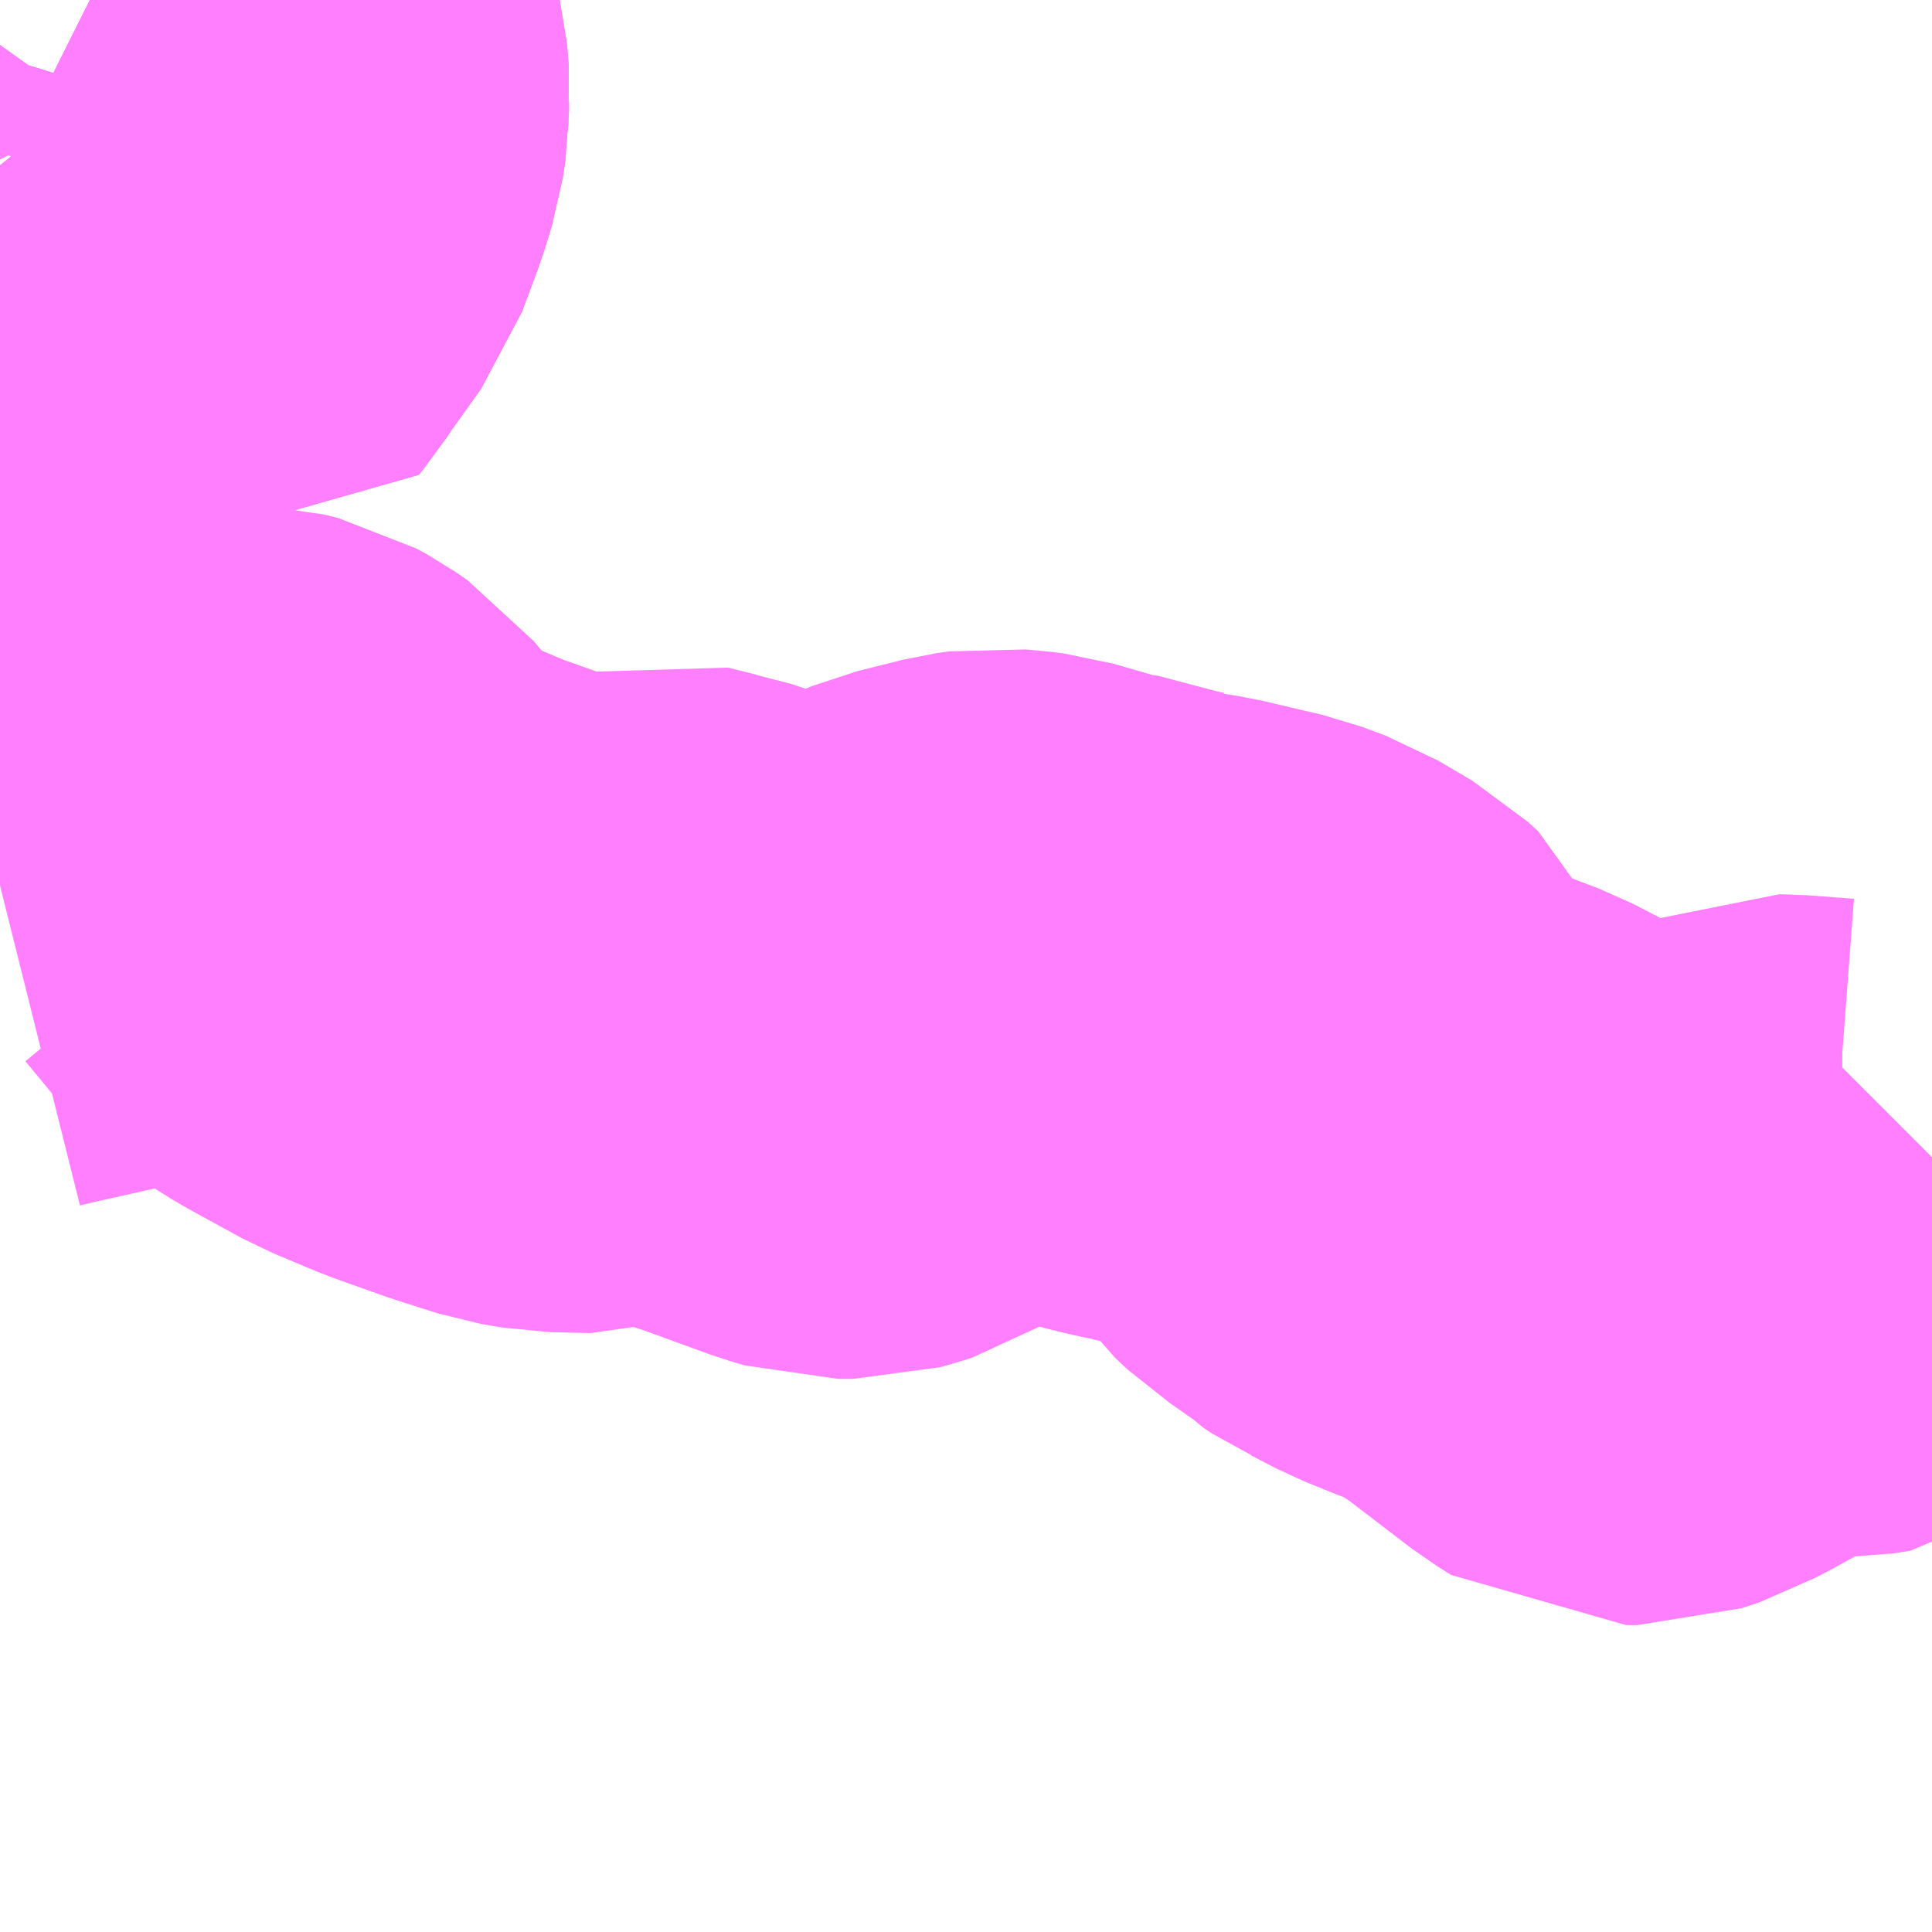 <?xml version="1.0" encoding="UTF-8"?>
<svg  xmlns="http://www.w3.org/2000/svg" xmlns:xlink="http://www.w3.org/1999/xlink" xmlns:go="http://purl.org/svgmap/profile" property="N07_001,N07_002,N07_003,N07_004,N07_005,N07_006,N07_007" viewBox="13719.727 -3498.047 2.197 2.197" go:dataArea="13719.7265625 -3498.046875 2.197265625 2.197265625" >
<globalCoordinateSystem srsName="http://purl.org/crs/84" transform="matrix(100.0,0.0,0.0,-100.0,0.0,0.0)" />
<defs>
 <g id="p0" >
  <circle cx="0.0" cy="0.0" r="3" stroke="green" stroke-width="0.75" vector-effect="non-scaling-stroke" />
 </g>
</defs>
<g fill="none" fill-rule="evenodd" stroke="#FF00FF" stroke-width="0.75" opacity="0.5" vector-effect="non-scaling-stroke" stroke-linejoin="bevel" >
<path content="1,名鉄バス（株）,岡崎市内線_10_on,61.0,48.0,46.5," xlink:title="1" d="M13719.727,-3497.843L13719.729,-3497.842L13719.769,-3497.821L13719.877,-3497.766L13719.912,-3497.748L13719.915,-3497.747L13719.92,-3497.753L13719.929,-3497.767L13719.969,-3497.823L13719.982,-3497.858L13719.988,-3497.874L13719.996,-3497.9L13719.999,-3497.92L13719.999,-3497.931L13720,-3497.942L13719.998,-3497.966L13719.992,-3497.99L13719.97,-3498.037L13719.962,-3498.047L13719.962,-3498.047"/>
<path content="1,名鉄バス（株）,岡崎市内線_11_on,61.0,48.0,46.5," xlink:title="1" d="M13719.727,-3497.843L13719.729,-3497.842L13719.769,-3497.821L13719.877,-3497.766L13719.912,-3497.748L13719.915,-3497.747L13719.92,-3497.753L13719.929,-3497.767L13719.969,-3497.823L13719.982,-3497.858L13719.988,-3497.874L13719.996,-3497.9L13719.999,-3497.92L13719.999,-3497.931L13720,-3497.942L13719.998,-3497.966L13719.992,-3497.99L13719.97,-3498.037L13719.962,-3498.047L13719.962,-3498.047"/>
<path content="1,名鉄バス（株）,岩中線,3.0,3.0,3.0," xlink:title="1" d="M13719.727,-3497.04L13719.743,-3497.044L13719.819,-3497.061L13719.862,-3497.071L13719.931,-3497.086L13719.933,-3497.087L13719.948,-3497.09L13719.951,-3497.092L13719.972,-3497.098L13719.982,-3497.099L13720.005,-3497.098L13720.021,-3497.094L13720.032,-3497.088L13720.045,-3497.079L13720.083,-3497.033L13720.091,-3497.024L13720.104,-3497.012L13720.12,-3497.002L13720.182,-3496.968L13720.232,-3496.947L13720.291,-3496.926L13720.338,-3496.911L13720.361,-3496.907L13720.407,-3496.906L13720.464,-3496.924L13720.496,-3496.916L13720.507,-3496.914L13720.539,-3496.903L13720.565,-3496.894L13720.578,-3496.89L13720.663,-3496.859L13720.68,-3496.854L13720.697,-3496.854L13720.708,-3496.857L13720.714,-3496.859L13720.719,-3496.862L13720.755,-3496.898L13720.76,-3496.901L13720.763,-3496.905L13720.776,-3496.913L13720.793,-3496.92L13720.845,-3496.933L13720.859,-3496.935L13720.881,-3496.933L13720.889,-3496.932L13720.941,-3496.917L13720.942,-3496.916L13720.948,-3496.916L13721.016,-3496.898L13721.033,-3496.894L13721.038,-3496.893L13721.039,-3496.893L13721.052,-3496.889L13721.077,-3496.885L13721.145,-3496.869L13721.172,-3496.859L13721.211,-3496.836L13721.223,-3496.825L13721.231,-3496.807L13721.241,-3496.791L13721.251,-3496.777L13721.266,-3496.763L13721.272,-3496.759L13721.299,-3496.74L13721.304,-3496.735L13721.313,-3496.729L13721.322,-3496.725L13721.351,-3496.71L13721.383,-3496.697L13721.412,-3496.686L13721.441,-3496.671L13721.479,-3496.646L13721.56,-3496.584L13721.576,-3496.574L13721.589,-3496.574L13721.61,-3496.581L13721.619,-3496.586L13721.629,-3496.591L13721.725,-3496.644L13721.738,-3496.65L13721.75,-3496.655L13721.754,-3496.655L13721.807,-3496.651L13721.822,-3496.651L13721.841,-3496.654L13721.861,-3496.669L13721.88,-3496.687L13721.924,-3496.731"/>
</g>
</svg>
